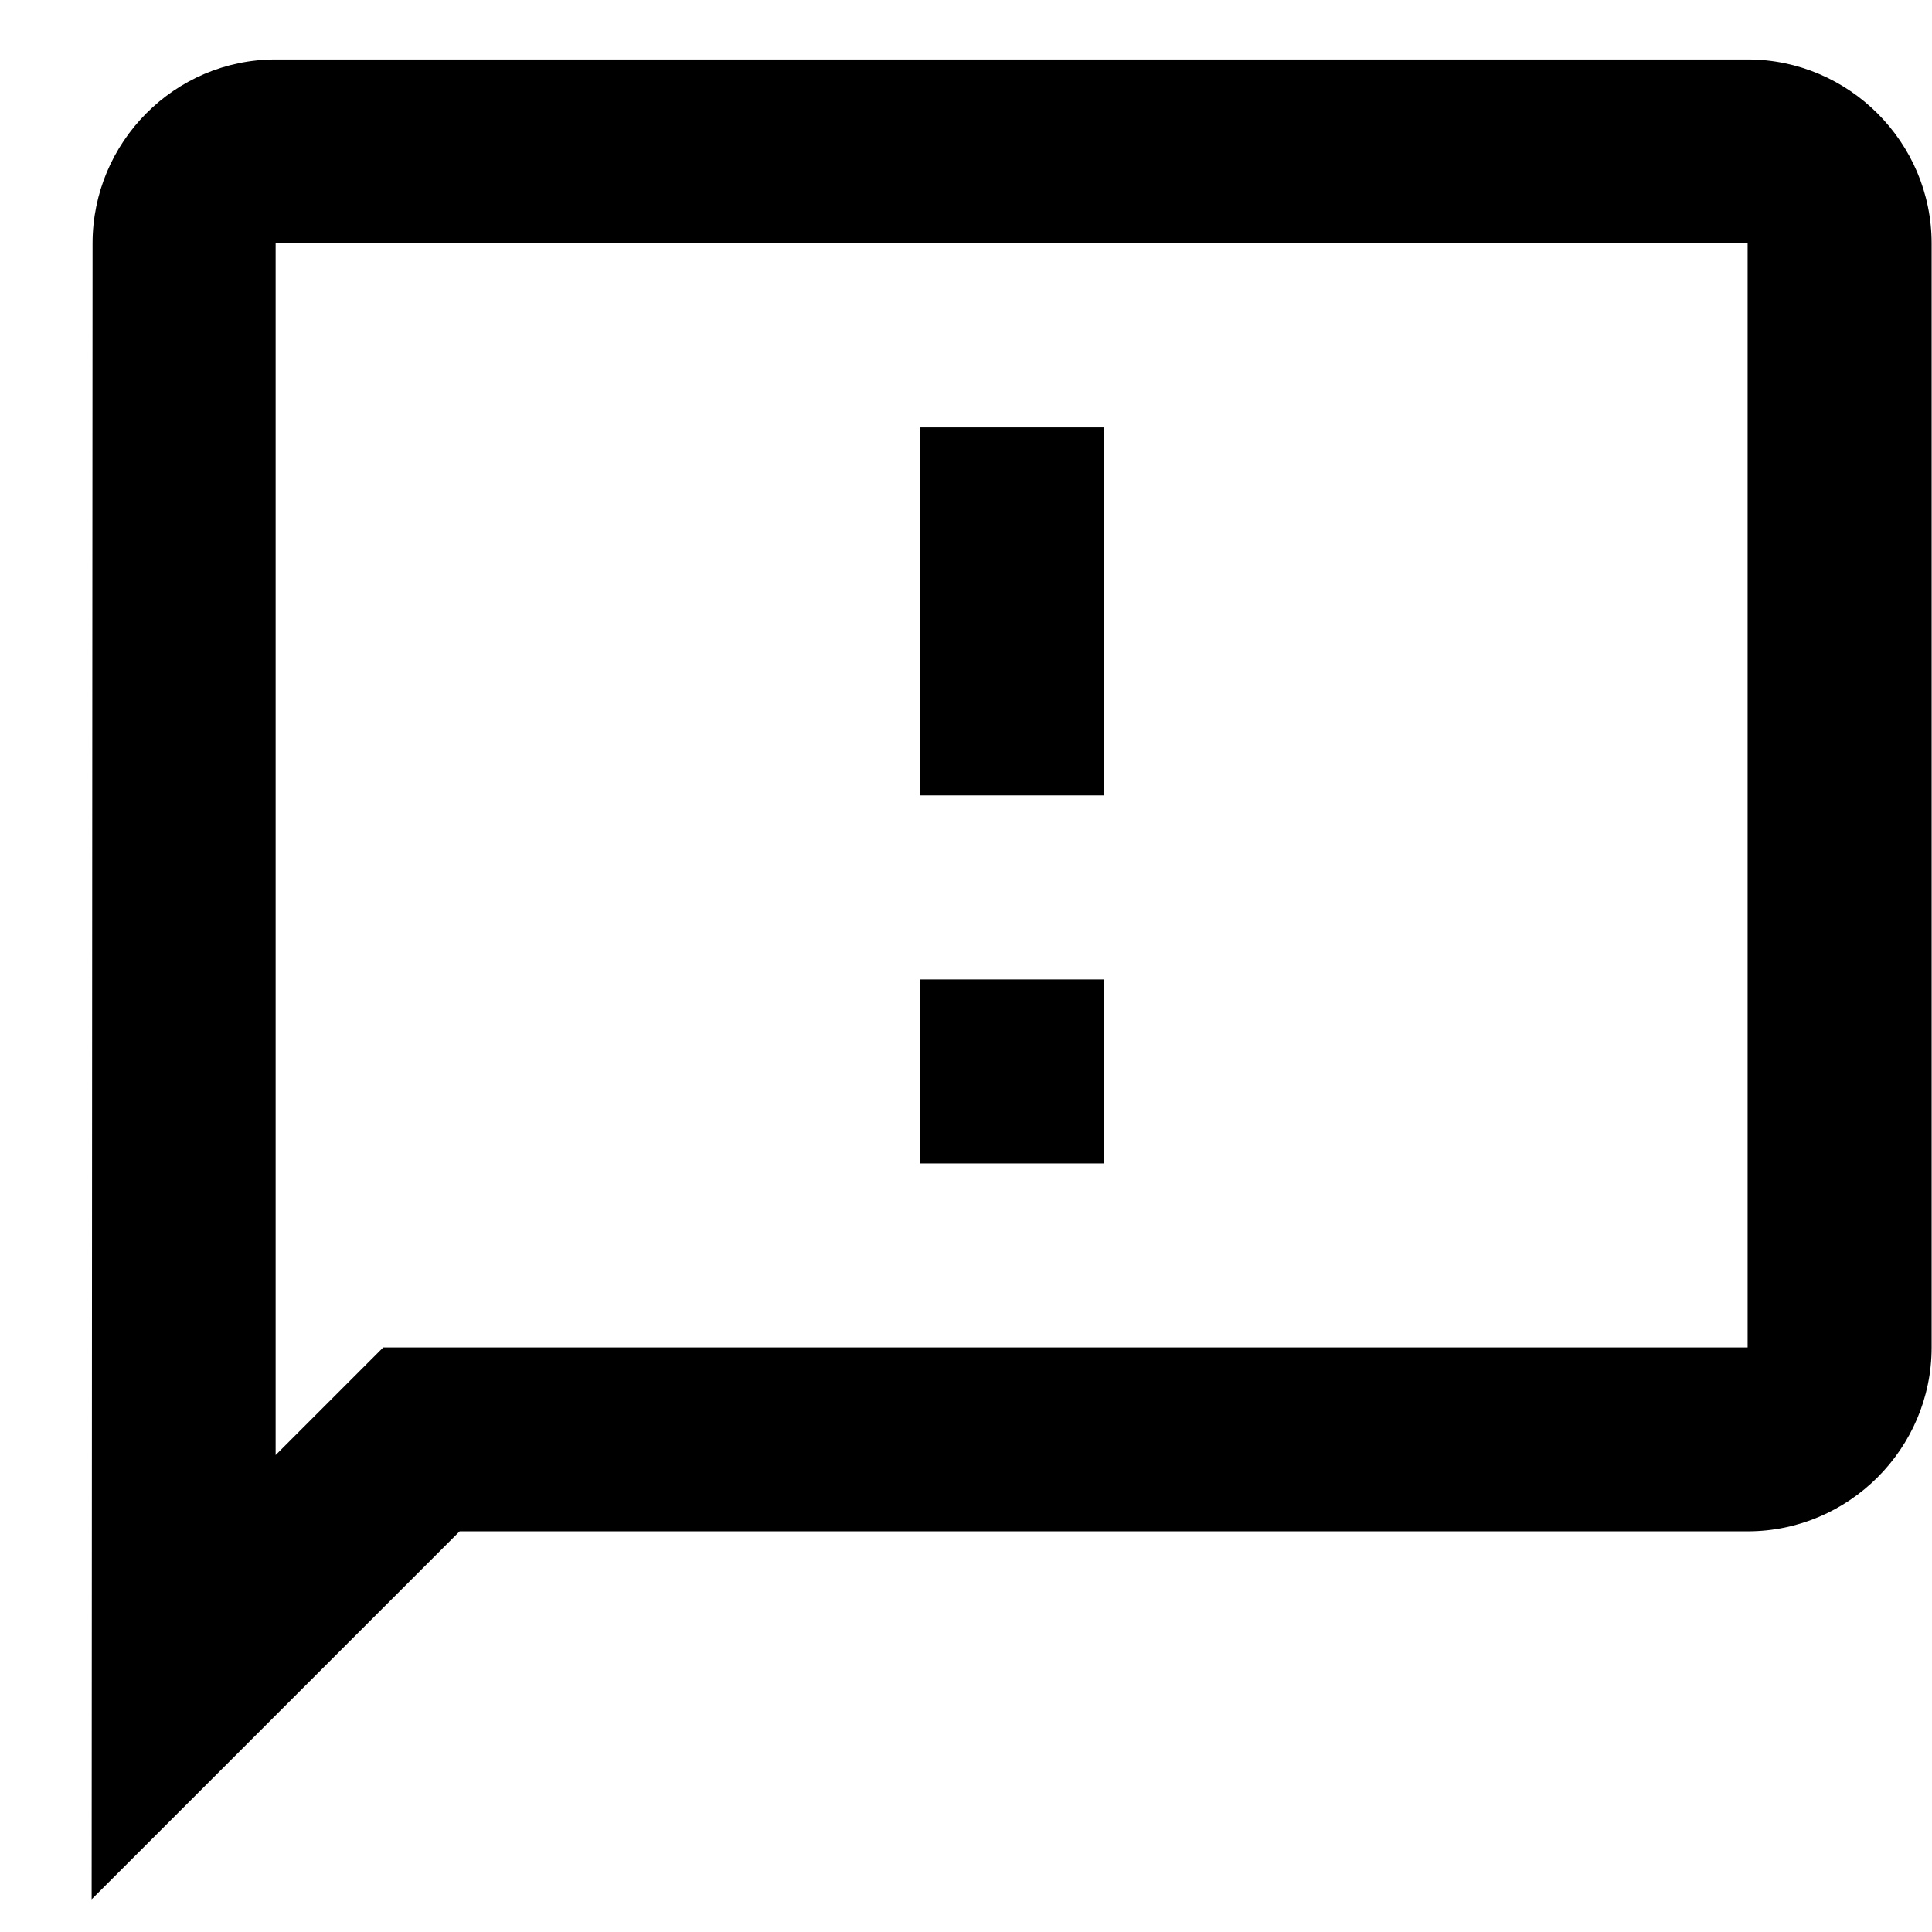 <svg width="21" height="21" viewBox="0 0 21 21" fill="none" xmlns="http://www.w3.org/2000/svg">
<path d="M18.996 0.646H2.996C1.896 0.646 1.006 1.546 1.006 2.646L0.996 20.645L4.996 16.645H18.996C20.096 16.645 20.996 15.745 20.996 14.646V2.646C20.996 1.546 20.096 0.646 18.996 0.646ZM18.996 14.646H4.166L3.576 15.236L2.996 15.816V2.646H18.996V14.646ZM9.996 10.646H11.996V12.646H9.996V10.646ZM9.996 4.646H11.996V8.646H9.996V4.646Z" fill="black"/>
</svg>

